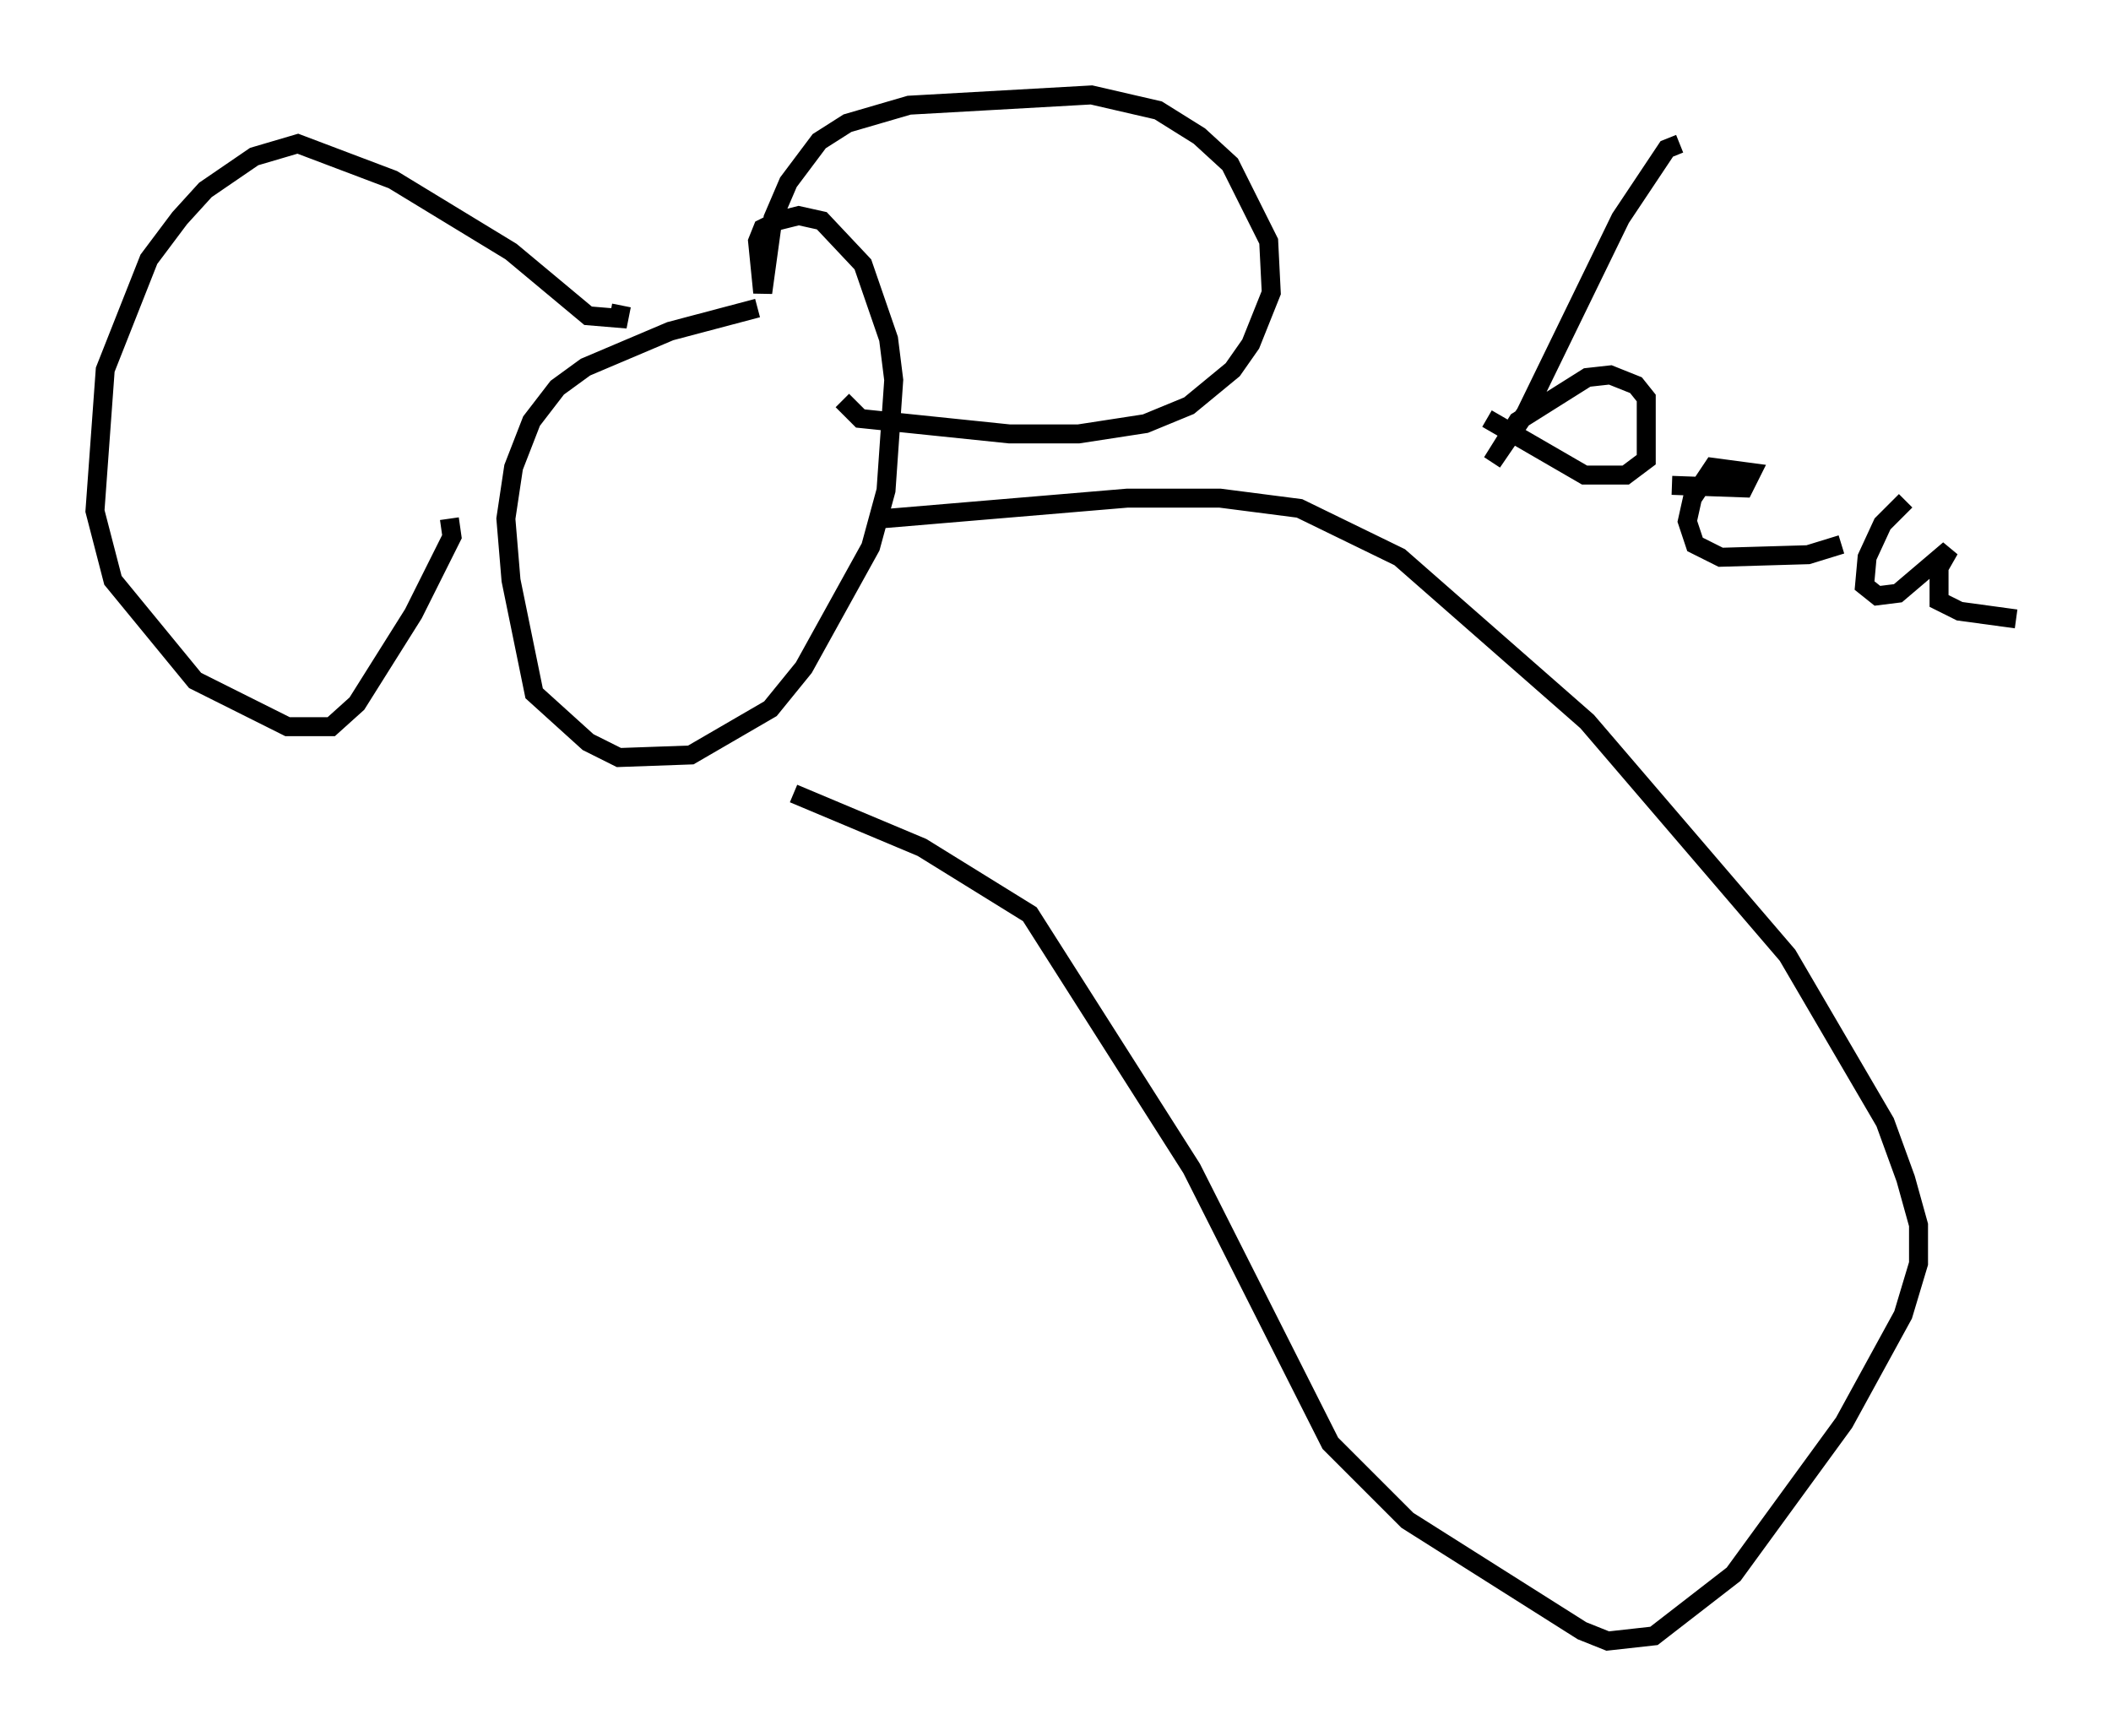 <?xml version="1.0" encoding="utf-8" ?>
<svg baseProfile="full" height="91.461" version="1.1" width="111.217" xmlns="http://www.w3.org/2000/svg" xmlns:ev="http://www.w3.org/2001/xml-events" xmlns:xlink="http://www.w3.org/1999/xlink"><defs /><rect fill="white" height="91.461" width="111.217" x="0" y="0" /><path d="M42.618, 16.096 m-2.706, 0.135 l-4.601, 1.218 -4.465, 1.894 l-1.488, 1.083 -1.353, 1.759 l-0.947, 2.436 -0.406, 2.706 l0.271, 3.248 1.218, 5.954 l2.842, 2.571 1.624, 0.812 l3.789, -0.135 4.195, -2.436 l1.759, -2.165 3.518, -6.36 l0.812, -2.977 0.406, -5.819 l-0.271, -2.165 -1.353, -3.924 l-2.165, -2.3 -1.218, -0.271 l-1.083, 0.271 -0.812, 0.406 l-0.271, 0.677 0.271, 2.706 l0.541, -3.924 0.812, -1.894 l1.624, -2.165 1.488, -0.947 l3.248, -0.947 9.607, -0.541 l3.518, 0.812 2.165, 1.353 l1.624, 1.488 2.03, 4.059 l0.135, 2.706 -1.083, 2.706 l-0.947, 1.353 -2.3, 1.894 l-2.3, 0.947 -3.518, 0.541 l-3.654, 0.0 -7.848, -0.812 l-0.947, -0.947 m-11.637, -5.007 l-0.135, 0.677 -1.624, -0.135 l-4.059, -3.383 -6.225, -3.789 l-5.007, -1.894 -2.3, 0.677 l-2.571, 1.759 -1.353, 1.488 l-1.624, 2.165 -2.3, 5.819 l-0.541, 7.442 0.947, 3.654 l4.33, 5.277 4.871, 2.436 l2.3, 0.0 1.353, -1.218 l2.977, -4.736 2.03, -4.059 l-0.135, -0.947 m22.868, 0.0 l12.855, -1.083 4.871, 0.0 l4.195, 0.541 5.277, 2.571 l9.878, 8.66 10.555, 12.314 l5.142, 8.796 1.083, 2.977 l0.677, 2.436 0.0, 2.03 l-0.812, 2.706 -3.112, 5.683 l-5.819, 7.984 -4.195, 3.248 l-2.436, 0.271 -1.353, -0.541 l-9.202, -5.819 -4.059, -4.059 l-7.307, -14.479 -8.525, -13.396 l-5.683, -3.518 -6.766, -2.842 m46.684, -34.235 l-0.677, 0.271 -2.436, 3.654 l-5.007, 10.284 -1.759, 2.571 l1.353, -2.165 3.654, -2.3 l1.218, -0.135 1.353, 0.541 l0.541, 0.677 0.0, 3.248 l-1.083, 0.812 -2.165, 0.0 l-5.142, -2.977 m9.743, 3.518 l3.789, 0.135 0.406, -0.812 l-2.03, -0.271 -1.083, 1.624 l-0.271, 1.218 0.406, 1.218 l1.353, 0.677 4.601, -0.135 l1.759, -0.541 m3.383, -2.3 l-1.218, 1.218 -0.812, 1.759 l-0.135, 1.488 0.677, 0.541 l1.083, -0.135 2.706, -2.3 l-0.541, 0.947 0.0, 1.759 l1.083, 0.541 2.977, 0.406 " fill="none" stroke="black" stroke-width="1" /></svg>